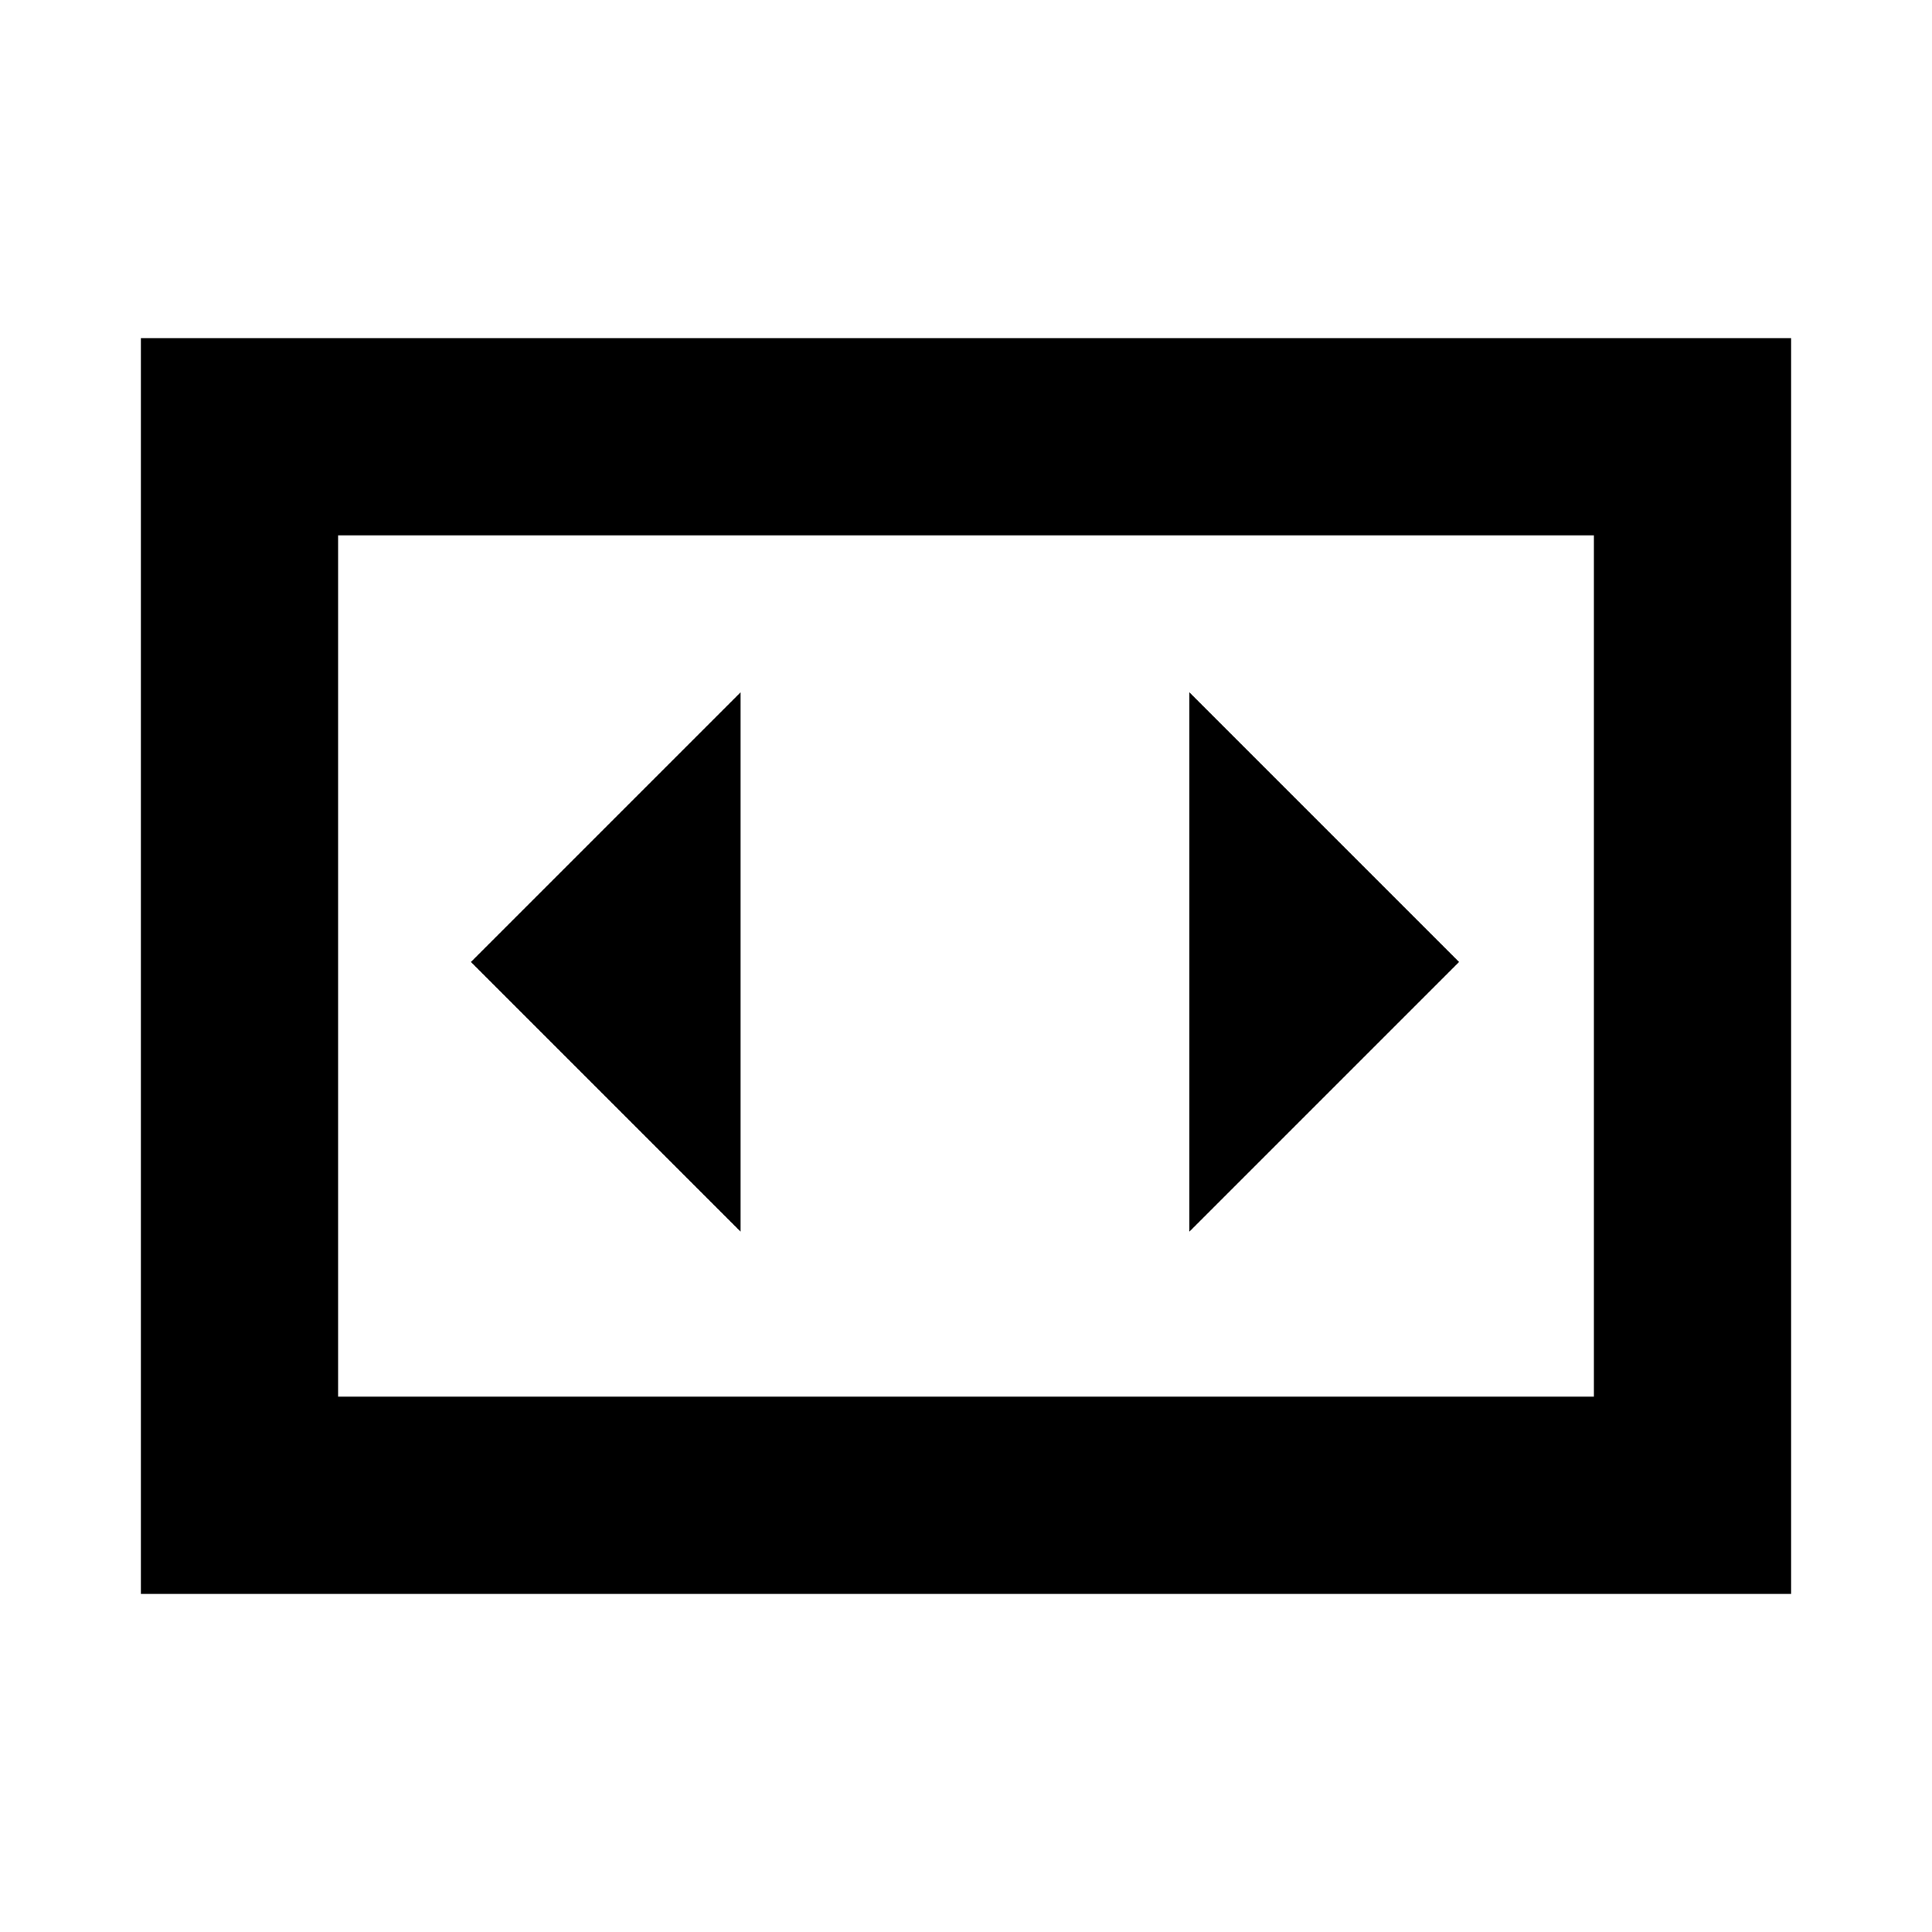 <svg xmlns="http://www.w3.org/2000/svg" height="20" viewBox="0 -960 960 960" width="20"><path d="M368-348v-268L234-482l134 134Zm357-134L591-616v268l134-134ZM70-168v-624h820v624H70Zm722-526H168v428h624v-428Zm-624 0v428-428Z"/></svg>